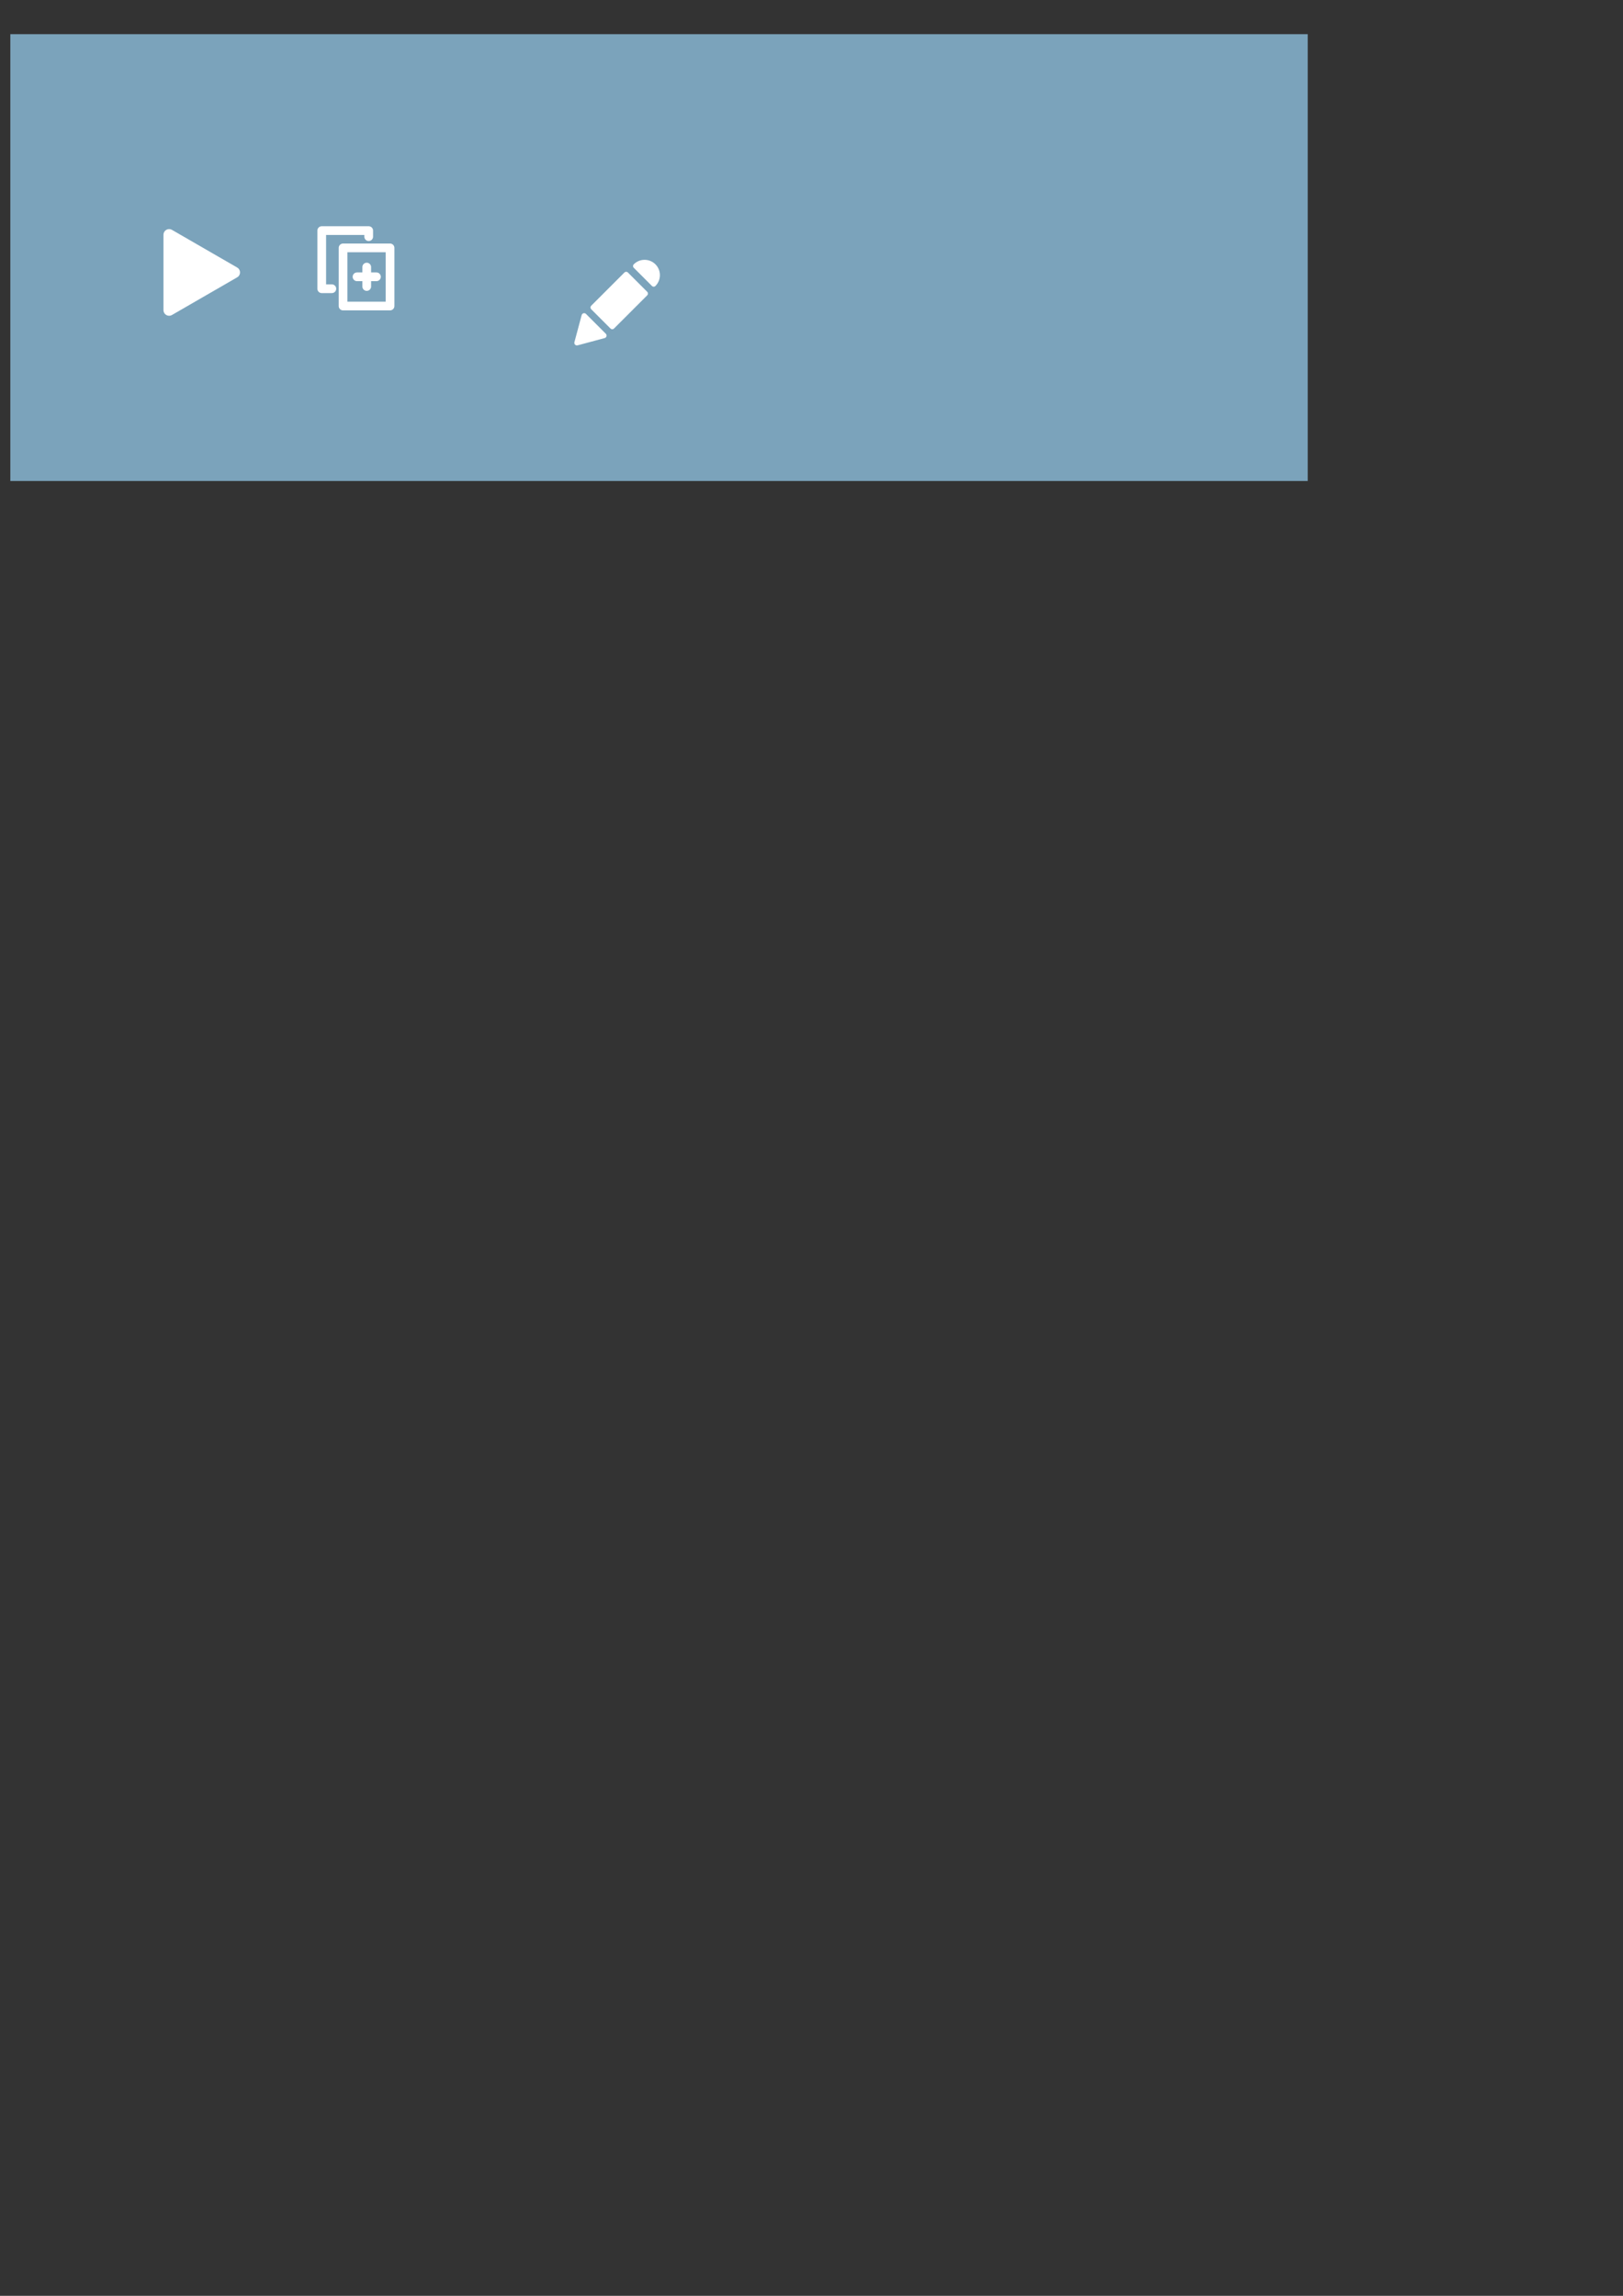 <?xml version="1.0" encoding="UTF-8" standalone="no"?>
<!-- Created with Inkscape (http://www.inkscape.org/) -->

<svg
   xmlns:dc="http://purl.org/dc/elements/1.1/"
   xmlns:cc="http://creativecommons.org/ns#"
   xmlns:rdf="http://www.w3.org/1999/02/22-rdf-syntax-ns#"
   xmlns:svg="http://www.w3.org/2000/svg"
   xmlns="http://www.w3.org/2000/svg"
   xmlns:sodipodi="http://sodipodi.sourceforge.net/DTD/sodipodi-0.dtd"
   xmlns:inkscape="http://www.inkscape.org/namespaces/inkscape"
   width="210mm"
   height="297mm"
   viewBox="0 0 744.094 1052.362"
   id="svg2"
   version="1.1"
   inkscape:version="0.91 r13725"
   sodipodi:docname="Shopping-List-Icons.svg">
  <rect x="0" y="0" width="744.094" height="1052.362" fill="#333333" stroke="none"/>
  <defs
     id="defs4" />
  <sodipodi:namedview
     id="base"
     pagecolor="#ffffff"
     bordercolor="#666666"
     borderopacity="1.0"
     inkscape:pageopacity="0.0"
     inkscape:pageshadow="2"
     inkscape:zoom="8"
     inkscape:cx="252.82806"
     inkscape:cy="906.77946"
     inkscape:document-units="px"
     inkscape:current-layer="layer1"
     showgrid="false"
     inkscape:window-width="1461"
     inkscape:window-height="817"
     inkscape:window-x="3573"
     inkscape:window-y="0"
     inkscape:window-maximized="0" />
  <g
     inkscape:label="Calque 1"
     inkscape:groupmode="layer"
     id="layer1">
    <rect
       style="opacity:1;fill:#7ba3bb;fill-opacity:1;stroke:none;stroke-width:10.896;stroke-linecap:square;stroke-linejoin:round;stroke-miterlimit:4;stroke-dasharray:none;stroke-dashoffset:0;stroke-opacity:1"
       id="rect4446"
       width="594.818"
       height="204.818"
       x="4.734"
       y="15.667" />
    <g
       id="g4442"
       transform="matrix(0.524,0,0,0.524,43.179,59.455)"
       inkscape:export-xdpi="157"
       inkscape:export-ydpi="157"
       inkscape:export-filename="/Users/alubecki/Documents/git/shopping-list_ios/Res/Assets/Shopping.xcassets/Button-Start-Shopping.imageset/play-icon-3.png">
      <rect
         y="85.606"
         x="51.429"
         height="78.485"
         width="78.485"
         id="rect4136"
         style="opacity:1;fill:none;fill-opacity:1;stroke:none;stroke-width:10;stroke-linecap:square;stroke-linejoin:round;stroke-miterlimit:4;stroke-dasharray:none;stroke-dashoffset:0;stroke-opacity:1" />
      <path
         inkscape:transform-center-x="-9.5101501"
         d="m 122.636,124.849 -28.53,16.472 -28.53,16.472 2e-6,-32.944 -2e-6,-32.944 28.53,16.472 z"
         inkscape:randomized="0"
         inkscape:rounded="0"
         inkscape:flatsided="false"
         sodipodi:arg2="1.0471976"
         sodipodi:arg1="0"
         sodipodi:r2="19.020294"
         sodipodi:r1="38.040592"
         sodipodi:cy="124.84864"
         sodipodi:cx="84.595001"
         sodipodi:sides="3"
         id="path4138"
         style="opacity:1;fill:#ffffff;fill-opacity:1;stroke:#ffffff;stroke-width:9.907;stroke-linecap:square;stroke-linejoin:round;stroke-miterlimit:4;stroke-dasharray:none;stroke-dashoffset:0;stroke-opacity:1"
         sodipodi:type="star" />
    </g>
    <g
       id="g4466"
       transform="matrix(0.511,0,0,0.511,57.348,59.373)"
       inkscape:export-xdpi="162"
       inkscape:export-ydpi="162"
       inkscape:export-filename="/Users/alubecki/Documents/git/shopping-list_ios/Res/Assets/Shopping.xcassets/Button-Duplicate-List.imageset/copy_icon-3.png">
      <rect
         style="opacity:1;fill:none;fill-opacity:1;stroke:none;stroke-width:10;stroke-linecap:square;stroke-linejoin:round;stroke-miterlimit:4;stroke-dasharray:none;stroke-dashoffset:0;stroke-opacity:1"
         id="rect4450"
         width="78.485"
         height="78.485"
         x="167.857"
         y="85.606" />
      <path
         style="opacity:1;fill:none;fill-opacity:1;stroke:#ffffff;stroke-width:7.829;stroke-linecap:round;stroke-linejoin:round;stroke-miterlimit:4;stroke-dasharray:none;stroke-dashoffset:0;stroke-opacity:1"
         d="m 185.5,142.807 -9.071,0 0,-52.143 42.143,0 0,5.443"
         id="rect4454"
         inkscape:connector-curvature="0"
         sodipodi:nodetypes="ccccc" />
      <rect
         y="106.179"
         x="195.571"
         height="52.143"
         width="42.143"
         id="rect4456"
         style="opacity:1;fill:none;fill-opacity:1;stroke:#ffffff;stroke-width:7.829;stroke-linecap:square;stroke-linejoin:round;stroke-miterlimit:4;stroke-dasharray:none;stroke-dashoffset:0;stroke-opacity:1" />
      <path
         inkscape:connector-curvature="0"
         id="path4459"
         d="m 208.091,132.103 17.425,0"
         style="fill:none;fill-rule:evenodd;stroke:#ffffff;stroke-width:7.829;stroke-linecap:round;stroke-linejoin:round;stroke-miterlimit:2.3;stroke-dasharray:none;stroke-opacity:1" />
      <path
         style="fill:none;fill-rule:evenodd;stroke:#ffffff;stroke-width:7.829;stroke-linecap:round;stroke-linejoin:round;stroke-miterlimit:2.3;stroke-dasharray:none;stroke-opacity:1"
         d="m 216.804,123.39 0,17.425"
         id="path4461"
         inkscape:connector-curvature="0" />
    </g>
    <g
       id="g4174"
       inkscape:export-filename="/Users/alubecki/Documents/git/shopping-list_ios/Res/Assets/Shopping.xcassets/Button-Edit.imageset/edit-3.png"
       inkscape:export-xdpi="157.62921"
       inkscape:export-ydpi="157.62921">
      <g
         transform="matrix(0.175,-0.175,0.175,0.175,188.002,187.29)"
         id="g4157">
        <path
           sodipodi:type="star"
           style="opacity:1;fill:#ffffff;fill-opacity:1;stroke:#ffffff;stroke-width:9.605;stroke-linecap:round;stroke-linejoin:round;stroke-miterlimit:2.3;stroke-dasharray:none;stroke-dashoffset:0;stroke-opacity:1"
           id="path4151"
           sodipodi:sides="3"
           sodipodi:cx="334.63101"
           sodipodi:cy="132.44257"
           sodipodi:r1="29.969196"
           sodipodi:r2="14.984598"
           sodipodi:arg1="1.0471976"
           sodipodi:arg2="2.0943951"
           inkscape:flatsided="false"
           inkscape:rounded="0"
           inkscape:randomized="0"
           d="m 349.616,158.397 -22.477,-12.977 -22.477,-12.977 22.477,-12.977 22.477,-12.977 0,25.954 z"
           inkscape:transform-center-x="7.4922988" />
        <rect
           style="opacity:1;fill:#ffffff;fill-opacity:1;stroke:#ffffff;stroke-width:9.252;stroke-linecap:round;stroke-linejoin:round;stroke-miterlimit:2.3;stroke-dasharray:none;stroke-dashoffset:0;stroke-opacity:1"
           id="rect4153"
           width="86.921"
           height="50.47"
           x="372.033"
           y="107.207" />
        <path
           style="opacity:1;fill:#ffffff;fill-opacity:1;stroke:#ffffff;stroke-width:9.025;stroke-linecap:round;stroke-linejoin:round;stroke-miterlimit:2.3;stroke-dasharray:none;stroke-dashoffset:0;stroke-opacity:1"
           id="path4155"
           sodipodi:type="arc"
           sodipodi:cx="481.96774"
           sodipodi:cy="132.44258"
           sodipodi:rx="23.850555"
           sodipodi:ry="23.850555"
           sodipodi:start="4.712389"
           sodipodi:end="1.5707963"
           d="m 481.968,108.592 a 23.851,23.851 0 0 1 23.851,23.851 23.851,23.851 0 0 1 -23.851,23.851 l 0,-23.851 z" />
      </g>
      <g
         id="g4168"
         transform="matrix(0.524,0,0,0.524,235.488,73.149)"
         inkscape:export-xdpi="157"
         inkscape:export-ydpi="157"
         inkscape:export-filename="/Users/alubecki/Documents/git/shopping-list_ios/Res/Assets/Shopping.xcassets/Button-Start-Shopping.imageset/play-icon-3.png">
        <rect
           y="85.606"
           x="51.429"
           height="78.485"
           width="78.485"
           id="rect4170"
           style="opacity:1;fill:none;fill-opacity:1;stroke:none;stroke-width:10;stroke-linecap:square;stroke-linejoin:round;stroke-miterlimit:4;stroke-dasharray:none;stroke-dashoffset:0;stroke-opacity:1" />
      </g>
    </g>
  </g>
</svg>
